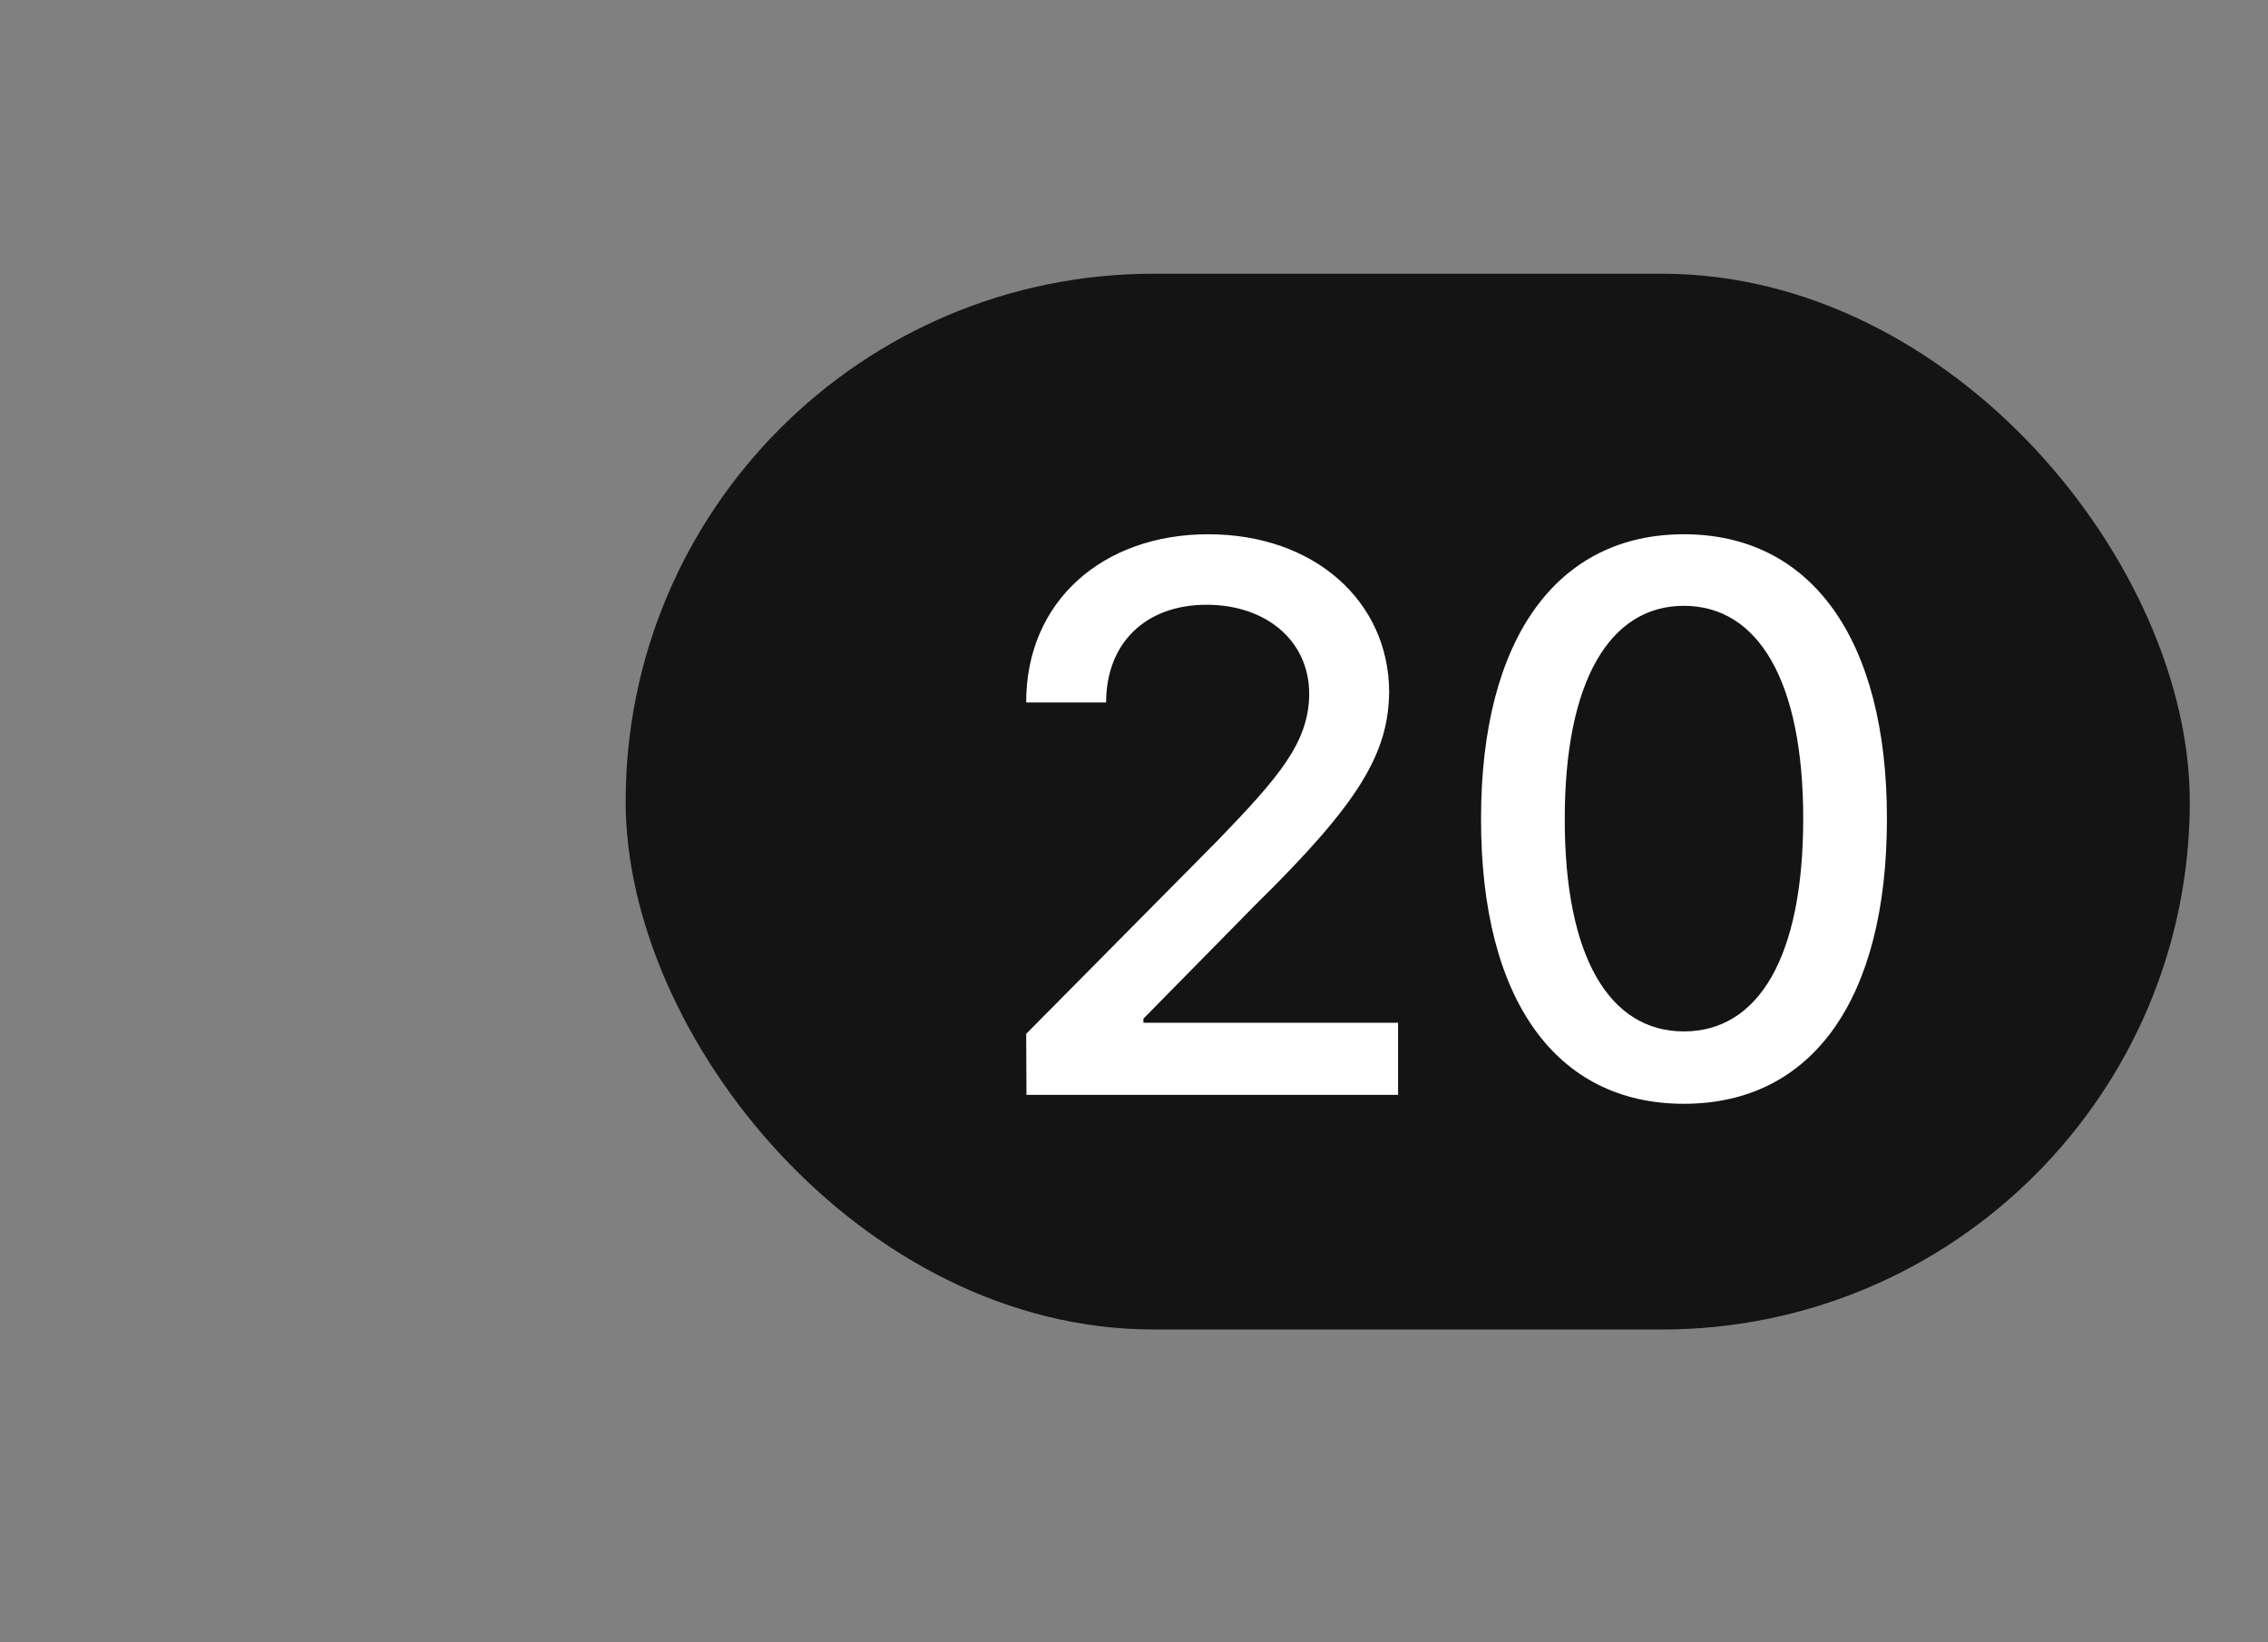 <svg width="58" height="42" viewBox="0 0 58 42" fill="none" xmlns="http://www.w3.org/2000/svg">
<rect x="0" y="0" width="58" height="42" fill="#808080" stroke="none"/>
<rect x="16" y="7" width="40" height="27" rx="13.5" fill="#141414"/>
<path d="M26.25 28L26.243 26.439L31.146 21.488C32.7 19.878 33.474 18.988 33.481 17.744C33.474 16.349 32.341 15.466 30.856 15.466C29.289 15.466 28.287 16.453 28.287 17.965H26.243C26.236 15.376 28.204 13.663 30.898 13.663C33.626 13.663 35.511 15.389 35.525 17.682C35.511 19.264 34.765 20.528 32.113 23.131L29.24 26.052V26.156H35.753V28H26.25ZM43.062 28.228C39.795 28.228 37.868 25.569 37.875 20.935C37.875 16.329 39.816 13.663 43.062 13.663C46.314 13.663 48.255 16.336 48.255 20.935C48.255 25.569 46.335 28.228 43.062 28.228ZM40.016 20.935C40.009 24.464 41.156 26.377 43.062 26.377C44.975 26.377 46.114 24.464 46.114 20.935C46.114 17.413 44.961 15.493 43.062 15.493C41.169 15.493 40.016 17.413 40.016 20.935Z" fill="white"/>
</svg>
